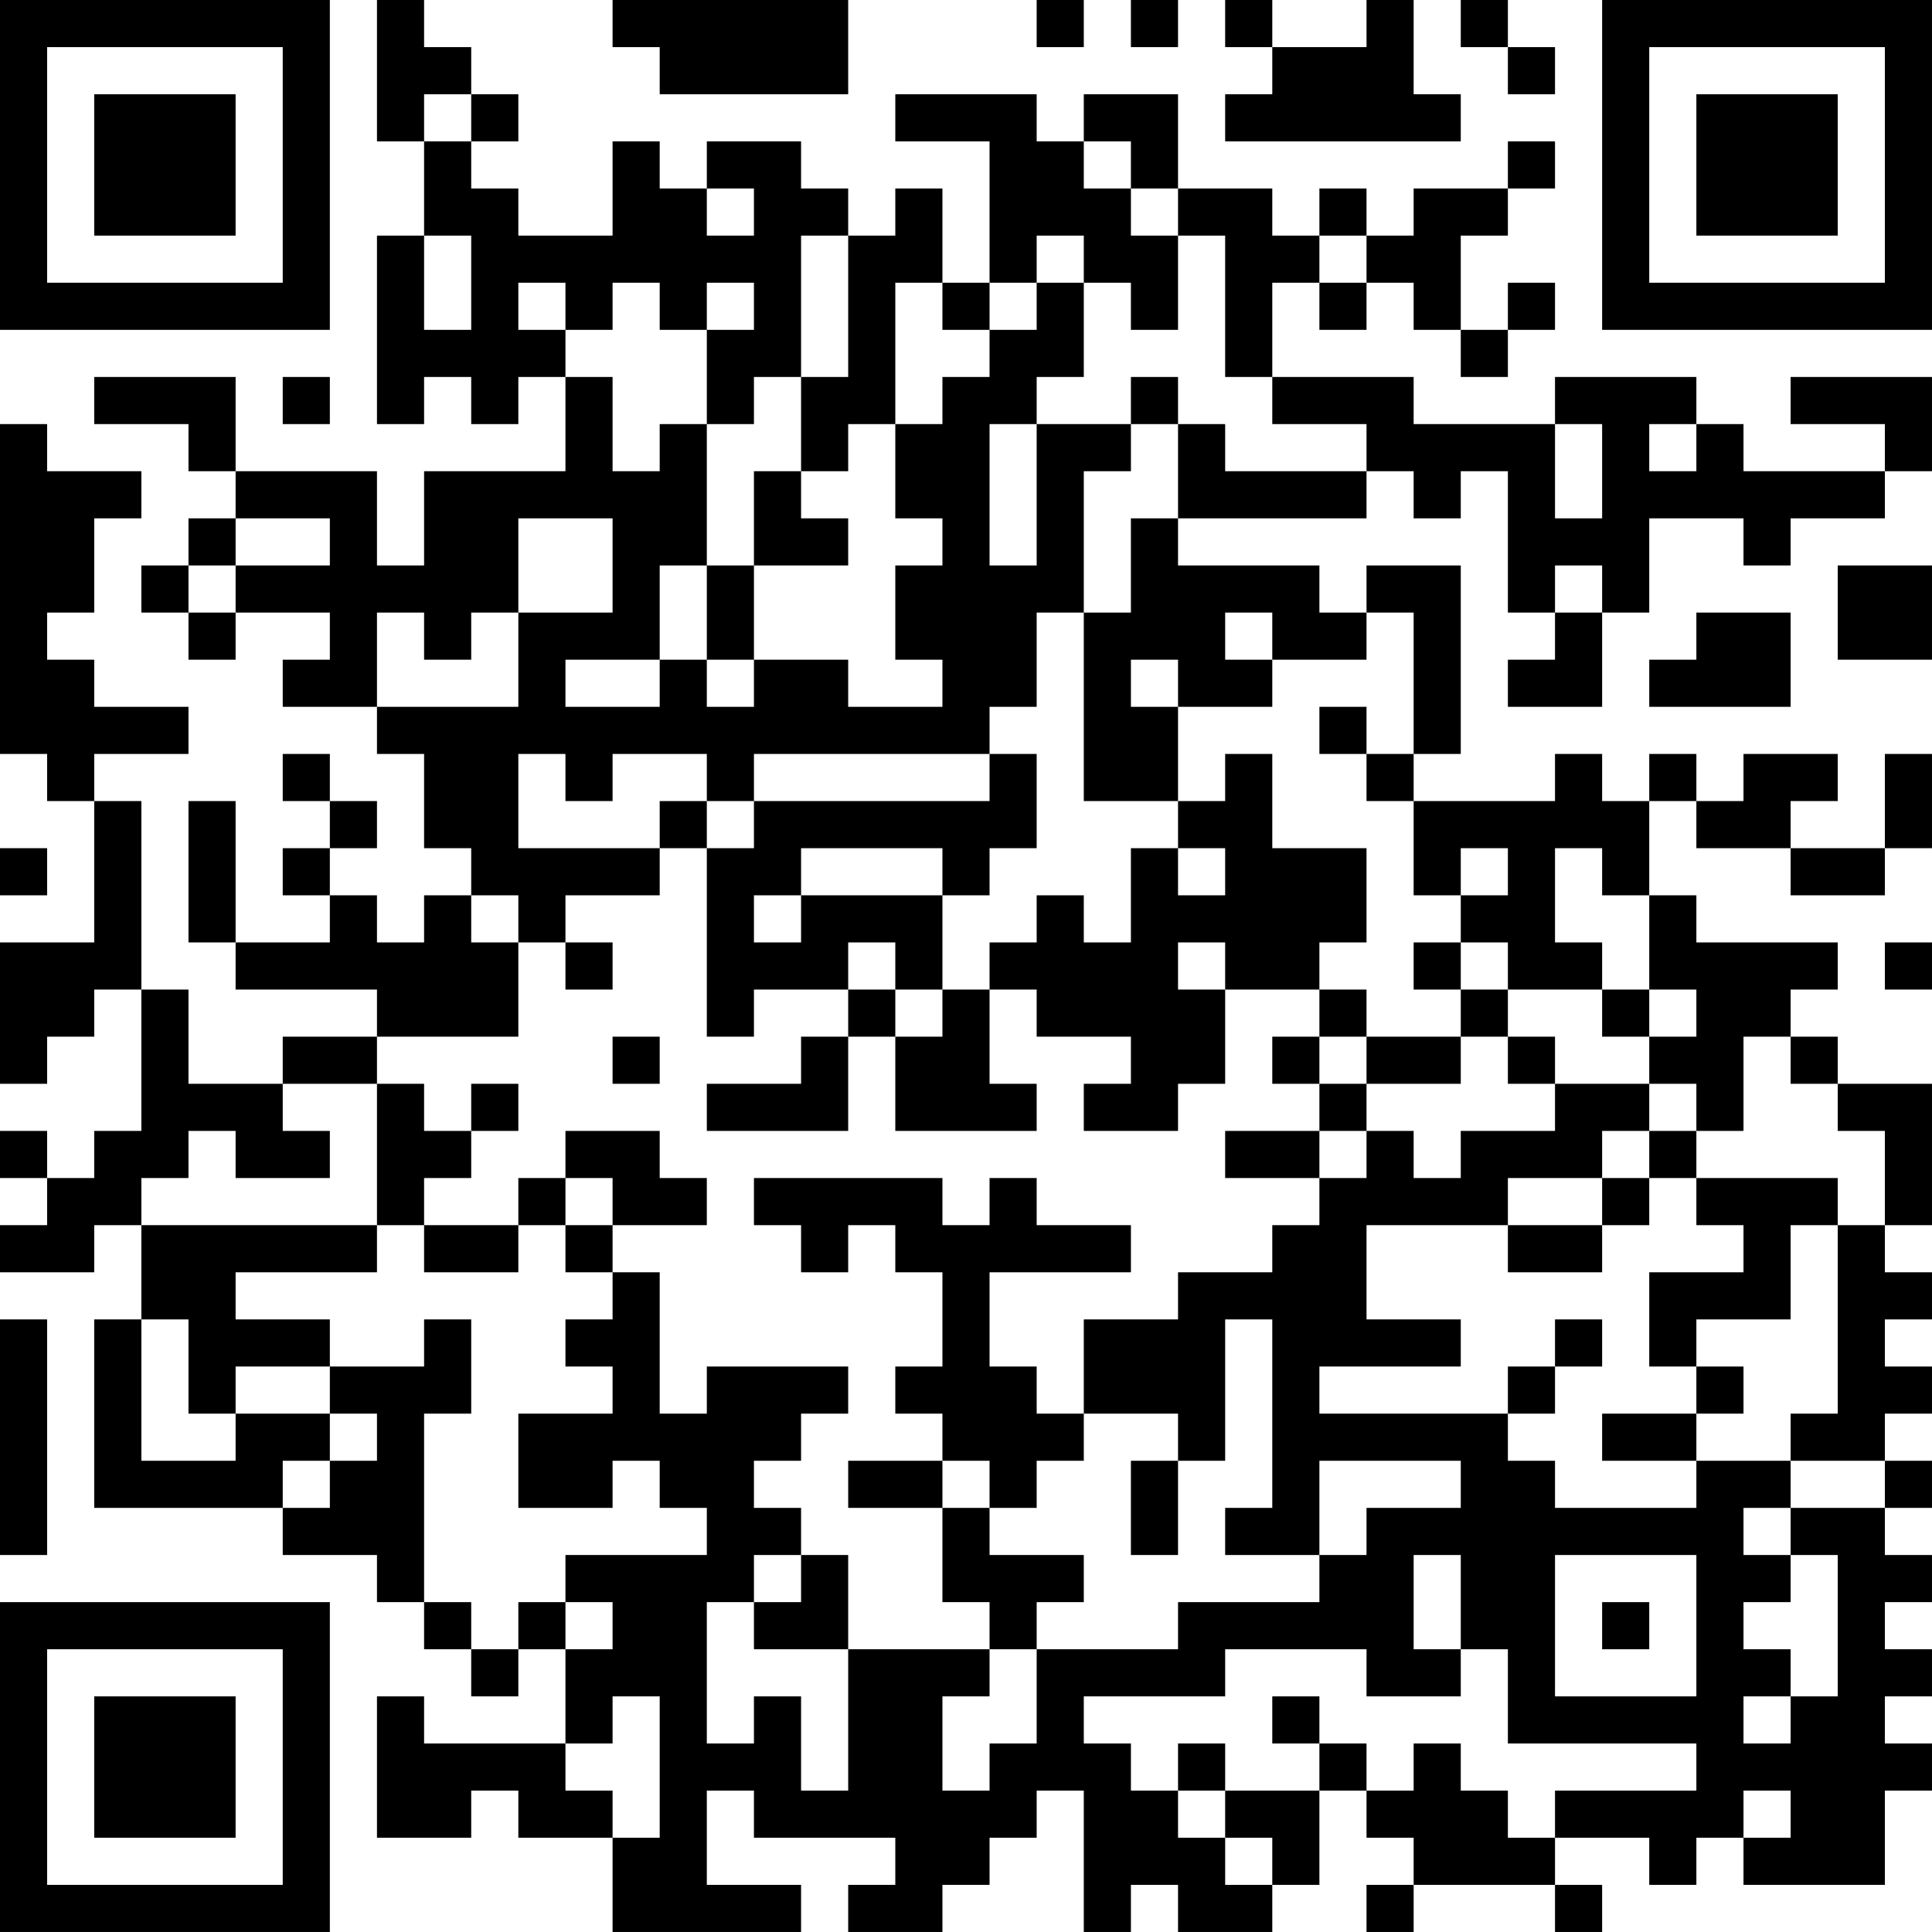 <?xml version="1.0" encoding="UTF-8"?>
<svg xmlns="http://www.w3.org/2000/svg" version="1.1" width="200" height="200" viewBox="0 0 200 200"><rect x="0" y="0" width="200" height="200" fill="#ffffff"/><g transform="scale(4.878)"><g transform="translate(0,0)"><path fill-rule="evenodd" d="M8 0L8 3L9 3L9 5L8 5L8 9L9 9L9 8L10 8L10 9L11 9L11 8L12 8L12 10L9 10L9 12L8 12L8 10L5 10L5 8L2 8L2 9L4 9L4 10L5 10L5 11L4 11L4 12L3 12L3 13L4 13L4 14L5 14L5 13L7 13L7 14L6 14L6 15L8 15L8 16L9 16L9 18L10 18L10 19L9 19L9 20L8 20L8 19L7 19L7 18L8 18L8 17L7 17L7 16L6 16L6 17L7 17L7 18L6 18L6 19L7 19L7 20L5 20L5 17L4 17L4 20L5 20L5 21L8 21L8 22L6 22L6 23L4 23L4 21L3 21L3 17L2 17L2 16L4 16L4 15L2 15L2 14L1 14L1 13L2 13L2 11L3 11L3 10L1 10L1 9L0 9L0 16L1 16L1 17L2 17L2 20L0 20L0 23L1 23L1 22L2 22L2 21L3 21L3 24L2 24L2 25L1 25L1 24L0 24L0 25L1 25L1 26L0 26L0 27L2 27L2 26L3 26L3 28L2 28L2 32L6 32L6 33L8 33L8 34L9 34L9 35L10 35L10 36L11 36L11 35L12 35L12 37L9 37L9 36L8 36L8 39L10 39L10 38L11 38L11 39L13 39L13 41L17 41L17 40L15 40L15 38L16 38L16 39L19 39L19 40L18 40L18 41L20 41L20 40L21 40L21 39L22 39L22 38L23 38L23 41L24 41L24 40L25 40L25 41L27 41L27 40L28 40L28 38L29 38L29 39L30 39L30 40L29 40L29 41L30 41L30 40L33 40L33 41L34 41L34 40L33 40L33 39L35 39L35 40L36 40L36 39L37 39L37 40L40 40L40 38L41 38L41 37L40 37L40 36L41 36L41 35L40 35L40 34L41 34L41 33L40 33L40 32L41 32L41 31L40 31L40 30L41 30L41 29L40 29L40 28L41 28L41 27L40 27L40 26L41 26L41 23L39 23L39 22L38 22L38 21L39 21L39 20L36 20L36 19L35 19L35 17L36 17L36 18L38 18L38 19L40 19L40 18L41 18L41 16L40 16L40 18L38 18L38 17L39 17L39 16L37 16L37 17L36 17L36 16L35 16L35 17L34 17L34 16L33 16L33 17L30 17L30 16L31 16L31 12L29 12L29 13L28 13L28 12L25 12L25 11L29 11L29 10L30 10L30 11L31 11L31 10L32 10L32 13L33 13L33 14L32 14L32 15L34 15L34 13L35 13L35 11L37 11L37 12L38 12L38 11L40 11L40 10L41 10L41 8L38 8L38 9L40 9L40 10L37 10L37 9L36 9L36 8L33 8L33 9L30 9L30 8L27 8L27 6L28 6L28 7L29 7L29 6L30 6L30 7L31 7L31 8L32 8L32 7L33 7L33 6L32 6L32 7L31 7L31 5L32 5L32 4L33 4L33 3L32 3L32 4L30 4L30 5L29 5L29 4L28 4L28 5L27 5L27 4L25 4L25 2L23 2L23 3L22 3L22 2L19 2L19 3L21 3L21 6L20 6L20 4L19 4L19 5L18 5L18 4L17 4L17 3L15 3L15 4L14 4L14 3L13 3L13 5L11 5L11 4L10 4L10 3L11 3L11 2L10 2L10 1L9 1L9 0ZM13 0L13 1L14 1L14 2L18 2L18 0ZM22 0L22 1L23 1L23 0ZM24 0L24 1L25 1L25 0ZM26 0L26 1L27 1L27 2L26 2L26 3L31 3L31 2L30 2L30 0L29 0L29 1L27 1L27 0ZM31 0L31 1L32 1L32 2L33 2L33 1L32 1L32 0ZM9 2L9 3L10 3L10 2ZM23 3L23 4L24 4L24 5L25 5L25 7L24 7L24 6L23 6L23 5L22 5L22 6L21 6L21 7L20 7L20 6L19 6L19 9L18 9L18 10L17 10L17 8L18 8L18 5L17 5L17 8L16 8L16 9L15 9L15 7L16 7L16 6L15 6L15 7L14 7L14 6L13 6L13 7L12 7L12 6L11 6L11 7L12 7L12 8L13 8L13 10L14 10L14 9L15 9L15 12L14 12L14 14L12 14L12 15L14 15L14 14L15 14L15 15L16 15L16 14L18 14L18 15L20 15L20 14L19 14L19 12L20 12L20 11L19 11L19 9L20 9L20 8L21 8L21 7L22 7L22 6L23 6L23 8L22 8L22 9L21 9L21 12L22 12L22 9L24 9L24 10L23 10L23 13L22 13L22 15L21 15L21 16L16 16L16 17L15 17L15 16L13 16L13 17L12 17L12 16L11 16L11 18L14 18L14 19L12 19L12 20L11 20L11 19L10 19L10 20L11 20L11 22L8 22L8 23L6 23L6 24L7 24L7 25L5 25L5 24L4 24L4 25L3 25L3 26L8 26L8 27L5 27L5 28L7 28L7 29L5 29L5 30L4 30L4 28L3 28L3 31L5 31L5 30L7 30L7 31L6 31L6 32L7 32L7 31L8 31L8 30L7 30L7 29L9 29L9 28L10 28L10 30L9 30L9 34L10 34L10 35L11 35L11 34L12 34L12 35L13 35L13 34L12 34L12 33L15 33L15 32L14 32L14 31L13 31L13 32L11 32L11 30L13 30L13 29L12 29L12 28L13 28L13 27L14 27L14 30L15 30L15 29L18 29L18 30L17 30L17 31L16 31L16 32L17 32L17 33L16 33L16 34L15 34L15 37L16 37L16 36L17 36L17 38L18 38L18 35L21 35L21 36L20 36L20 38L21 38L21 37L22 37L22 35L25 35L25 34L28 34L28 33L29 33L29 32L31 32L31 31L28 31L28 33L26 33L26 32L27 32L27 28L26 28L26 31L25 31L25 30L23 30L23 28L25 28L25 27L27 27L27 26L28 26L28 25L29 25L29 24L30 24L30 25L31 25L31 24L33 24L33 23L35 23L35 24L34 24L34 25L32 25L32 26L29 26L29 28L31 28L31 29L28 29L28 30L32 30L32 31L33 31L33 32L36 32L36 31L38 31L38 32L37 32L37 33L38 33L38 34L37 34L37 35L38 35L38 36L37 36L37 37L38 37L38 36L39 36L39 33L38 33L38 32L40 32L40 31L38 31L38 30L39 30L39 26L40 26L40 24L39 24L39 23L38 23L38 22L37 22L37 24L36 24L36 23L35 23L35 22L36 22L36 21L35 21L35 19L34 19L34 18L33 18L33 20L34 20L34 21L32 21L32 20L31 20L31 19L32 19L32 18L31 18L31 19L30 19L30 17L29 17L29 16L30 16L30 13L29 13L29 14L27 14L27 13L26 13L26 14L27 14L27 15L25 15L25 14L24 14L24 15L25 15L25 17L23 17L23 13L24 13L24 11L25 11L25 9L26 9L26 10L29 10L29 9L27 9L27 8L26 8L26 5L25 5L25 4L24 4L24 3ZM15 4L15 5L16 5L16 4ZM9 5L9 7L10 7L10 5ZM28 5L28 6L29 6L29 5ZM6 8L6 9L7 9L7 8ZM24 8L24 9L25 9L25 8ZM33 9L33 11L34 11L34 9ZM35 9L35 10L36 10L36 9ZM16 10L16 12L15 12L15 14L16 14L16 12L18 12L18 11L17 11L17 10ZM5 11L5 12L4 12L4 13L5 13L5 12L7 12L7 11ZM11 11L11 13L10 13L10 14L9 14L9 13L8 13L8 15L11 15L11 13L13 13L13 11ZM33 12L33 13L34 13L34 12ZM39 12L39 14L41 14L41 12ZM36 13L36 14L35 14L35 15L38 15L38 13ZM28 15L28 16L29 16L29 15ZM21 16L21 17L16 17L16 18L15 18L15 17L14 17L14 18L15 18L15 22L16 22L16 21L18 21L18 22L17 22L17 23L15 23L15 24L18 24L18 22L19 22L19 24L22 24L22 23L21 23L21 21L22 21L22 22L24 22L24 23L23 23L23 24L25 24L25 23L26 23L26 21L28 21L28 22L27 22L27 23L28 23L28 24L26 24L26 25L28 25L28 24L29 24L29 23L31 23L31 22L32 22L32 23L33 23L33 22L32 22L32 21L31 21L31 20L30 20L30 21L31 21L31 22L29 22L29 21L28 21L28 20L29 20L29 18L27 18L27 16L26 16L26 17L25 17L25 18L24 18L24 20L23 20L23 19L22 19L22 20L21 20L21 21L20 21L20 19L21 19L21 18L22 18L22 16ZM0 18L0 19L1 19L1 18ZM17 18L17 19L16 19L16 20L17 20L17 19L20 19L20 18ZM25 18L25 19L26 19L26 18ZM12 20L12 21L13 21L13 20ZM18 20L18 21L19 21L19 22L20 22L20 21L19 21L19 20ZM25 20L25 21L26 21L26 20ZM40 20L40 21L41 21L41 20ZM34 21L34 22L35 22L35 21ZM13 22L13 23L14 23L14 22ZM28 22L28 23L29 23L29 22ZM8 23L8 26L9 26L9 27L11 27L11 26L12 26L12 27L13 27L13 26L15 26L15 25L14 25L14 24L12 24L12 25L11 25L11 26L9 26L9 25L10 25L10 24L11 24L11 23L10 23L10 24L9 24L9 23ZM35 24L35 25L34 25L34 26L32 26L32 27L34 27L34 26L35 26L35 25L36 25L36 26L37 26L37 27L35 27L35 29L36 29L36 30L34 30L34 31L36 31L36 30L37 30L37 29L36 29L36 28L38 28L38 26L39 26L39 25L36 25L36 24ZM12 25L12 26L13 26L13 25ZM16 25L16 26L17 26L17 27L18 27L18 26L19 26L19 27L20 27L20 29L19 29L19 30L20 30L20 31L18 31L18 32L20 32L20 34L21 34L21 35L22 35L22 34L23 34L23 33L21 33L21 32L22 32L22 31L23 31L23 30L22 30L22 29L21 29L21 27L24 27L24 26L22 26L22 25L21 25L21 26L20 26L20 25ZM0 28L0 33L1 33L1 28ZM33 28L33 29L32 29L32 30L33 30L33 29L34 29L34 28ZM20 31L20 32L21 32L21 31ZM24 31L24 33L25 33L25 31ZM17 33L17 34L16 34L16 35L18 35L18 33ZM30 33L30 35L31 35L31 36L29 36L29 35L26 35L26 36L23 36L23 37L24 37L24 38L25 38L25 39L26 39L26 40L27 40L27 39L26 39L26 38L28 38L28 37L29 37L29 38L30 38L30 37L31 37L31 38L32 38L32 39L33 39L33 38L36 38L36 37L32 37L32 35L31 35L31 33ZM33 33L33 36L36 36L36 33ZM34 34L34 35L35 35L35 34ZM13 36L13 37L12 37L12 38L13 38L13 39L14 39L14 36ZM27 36L27 37L28 37L28 36ZM25 37L25 38L26 38L26 37ZM37 38L37 39L38 39L38 38ZM0 0L0 7L7 7L7 0ZM1 1L1 6L6 6L6 1ZM2 2L2 5L5 5L5 2ZM34 0L34 7L41 7L41 0ZM35 1L35 6L40 6L40 1ZM36 2L36 5L39 5L39 2ZM0 34L0 41L7 41L7 34ZM1 35L1 40L6 40L6 35ZM2 36L2 39L5 39L5 36Z" fill="#000000"/></g></g></svg>
